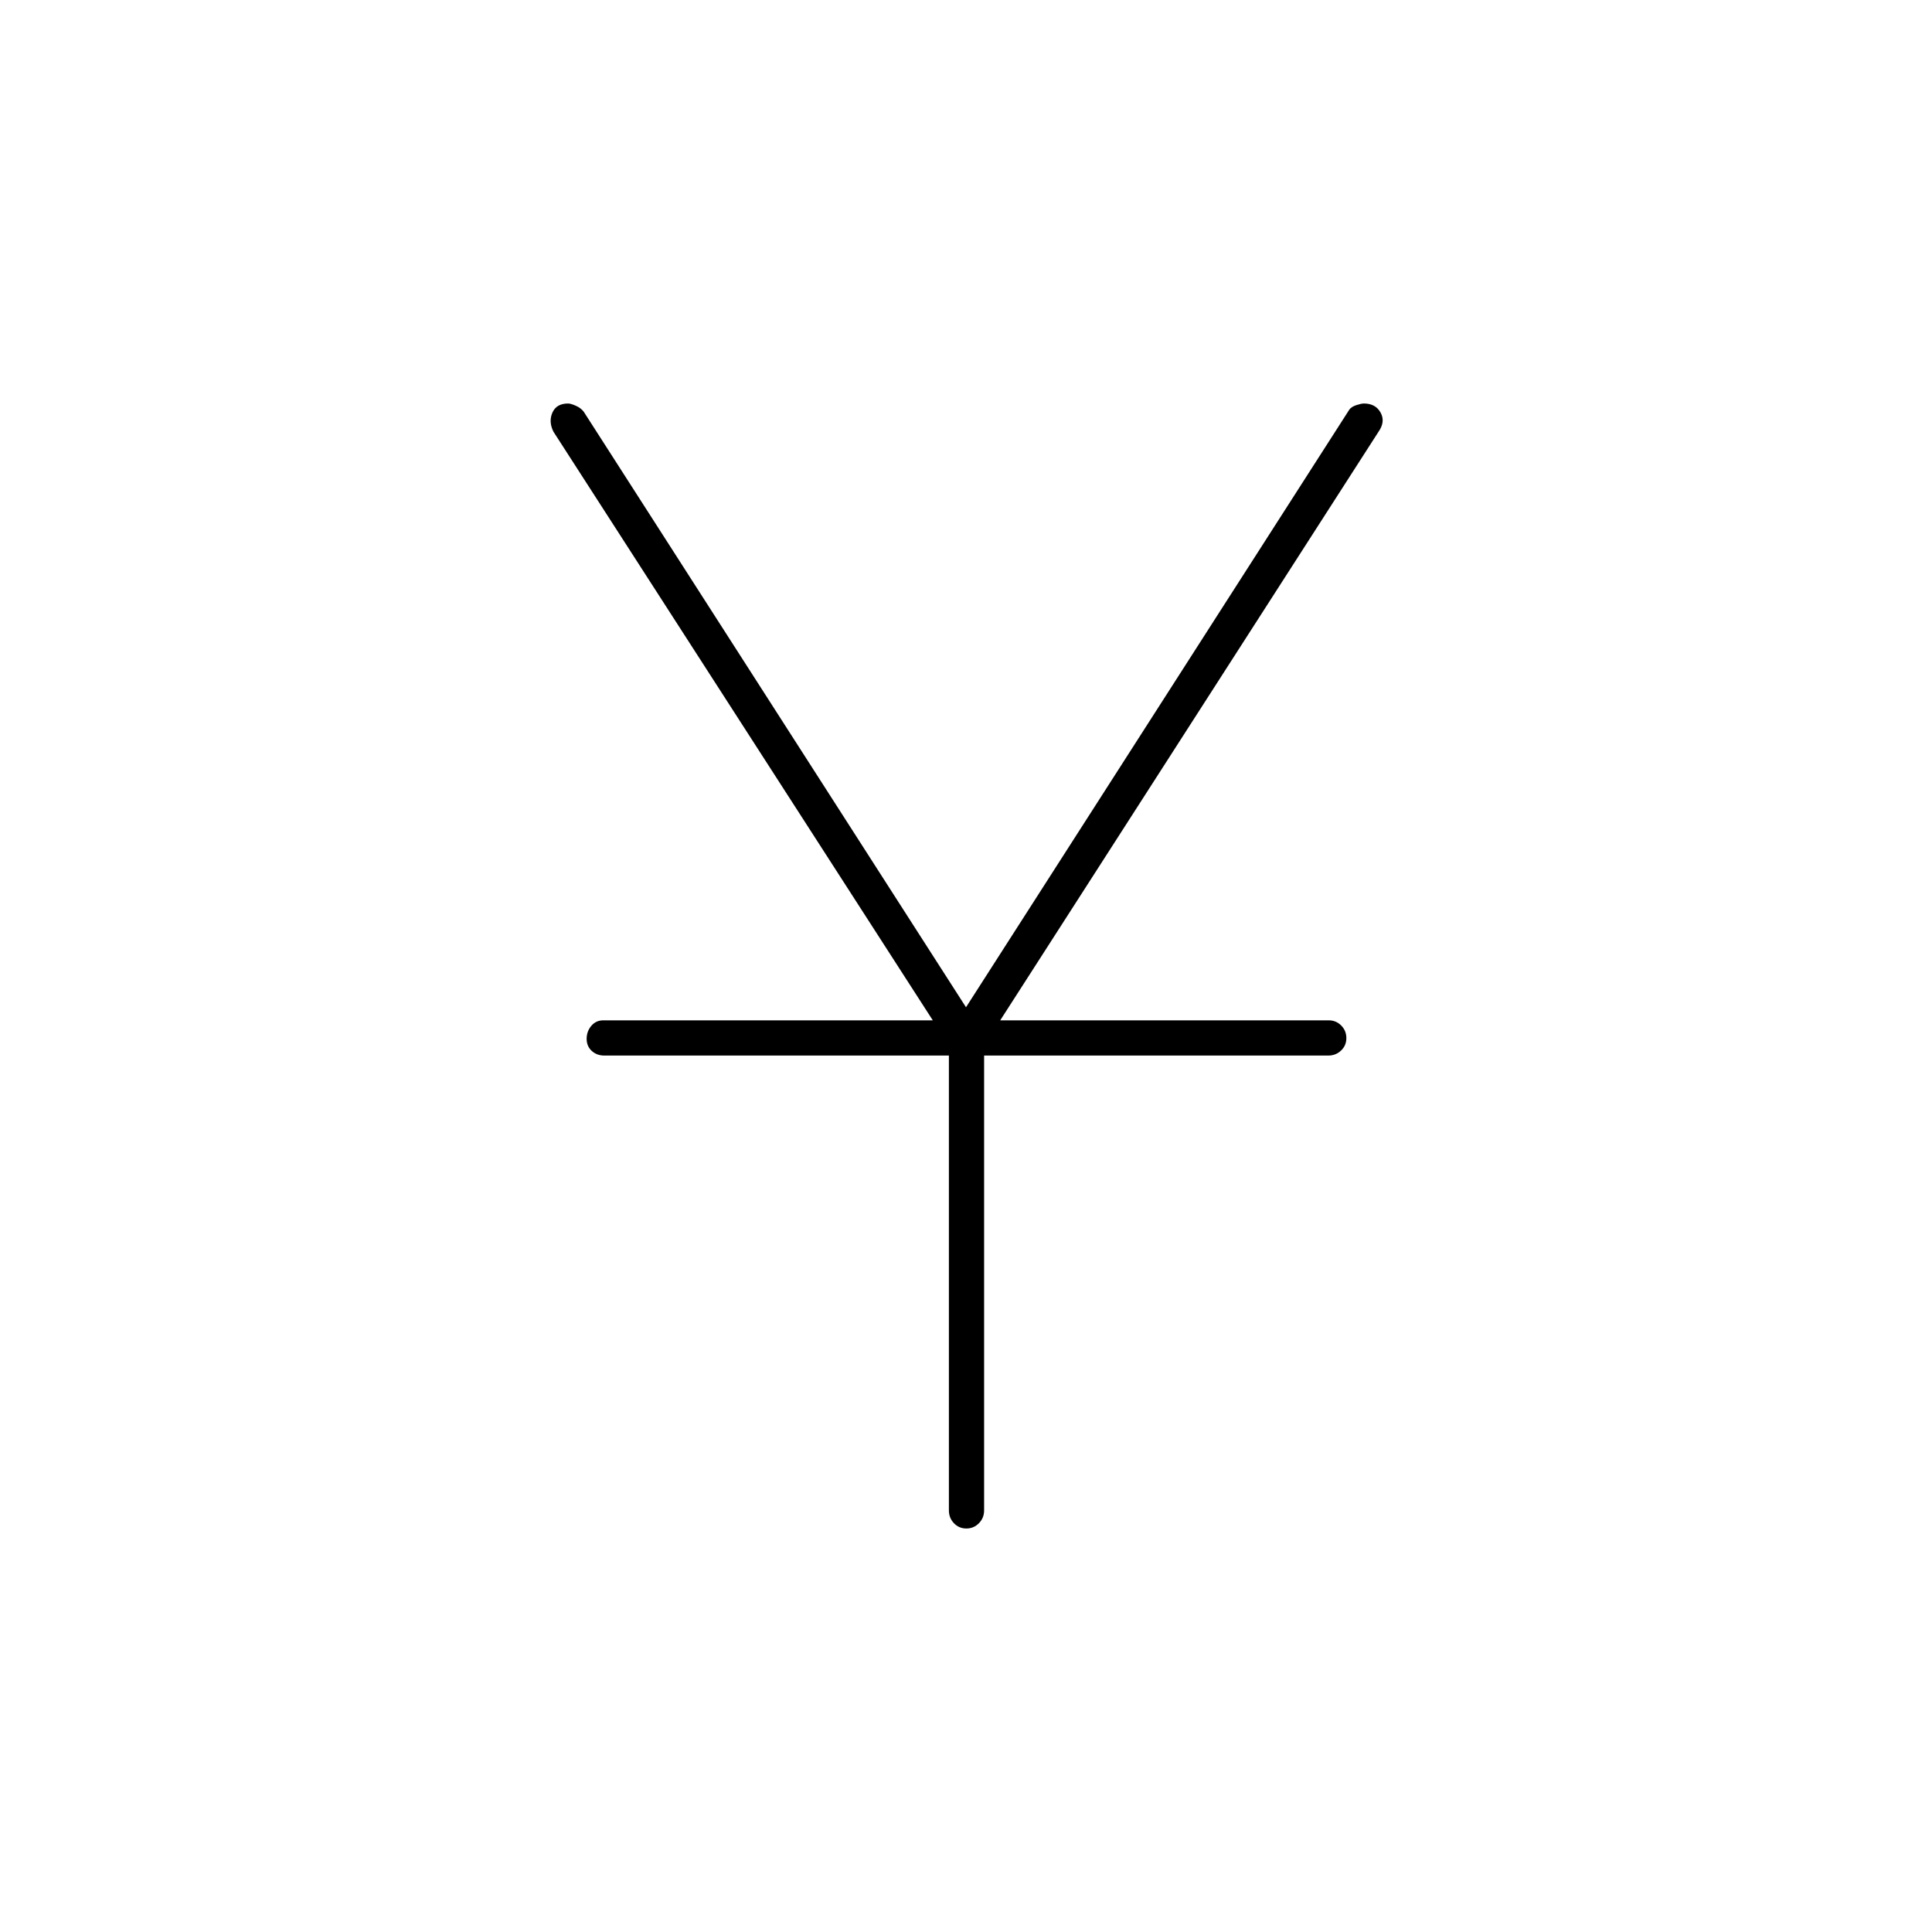 <svg xmlns="http://www.w3.org/2000/svg" height="20" viewBox="0 -960 960 960" width="20"><path d="M471.5-209.5v-226H300.27q-3.72 0-6.25-2.32-2.52-2.33-2.52-6 0-3.68 2.31-6.43 2.31-2.75 5.96-2.75H463.5L275-745.5q-2.5-5-.5-9.5t7.78-4.5q1.29 0 3.75 1.07 2.46 1.06 3.97 2.93l190 296 190.5-297q1.01-1.39 3.47-2.2 2.46-.8 3.75-.8 5.78 0 8.28 4.5 2.5 4.5-1 9.5L497-453h163.23q3.65 0 6.21 2.57 2.56 2.58 2.56 6.25 0 3.68-2.62 6.18-2.63 2.5-6.38 2.5H489v226q0 3.75-2.57 6.37-2.58 2.63-6.25 2.63-3.68 0-6.18-2.63-2.5-2.62-2.5-6.37Z"/></svg>